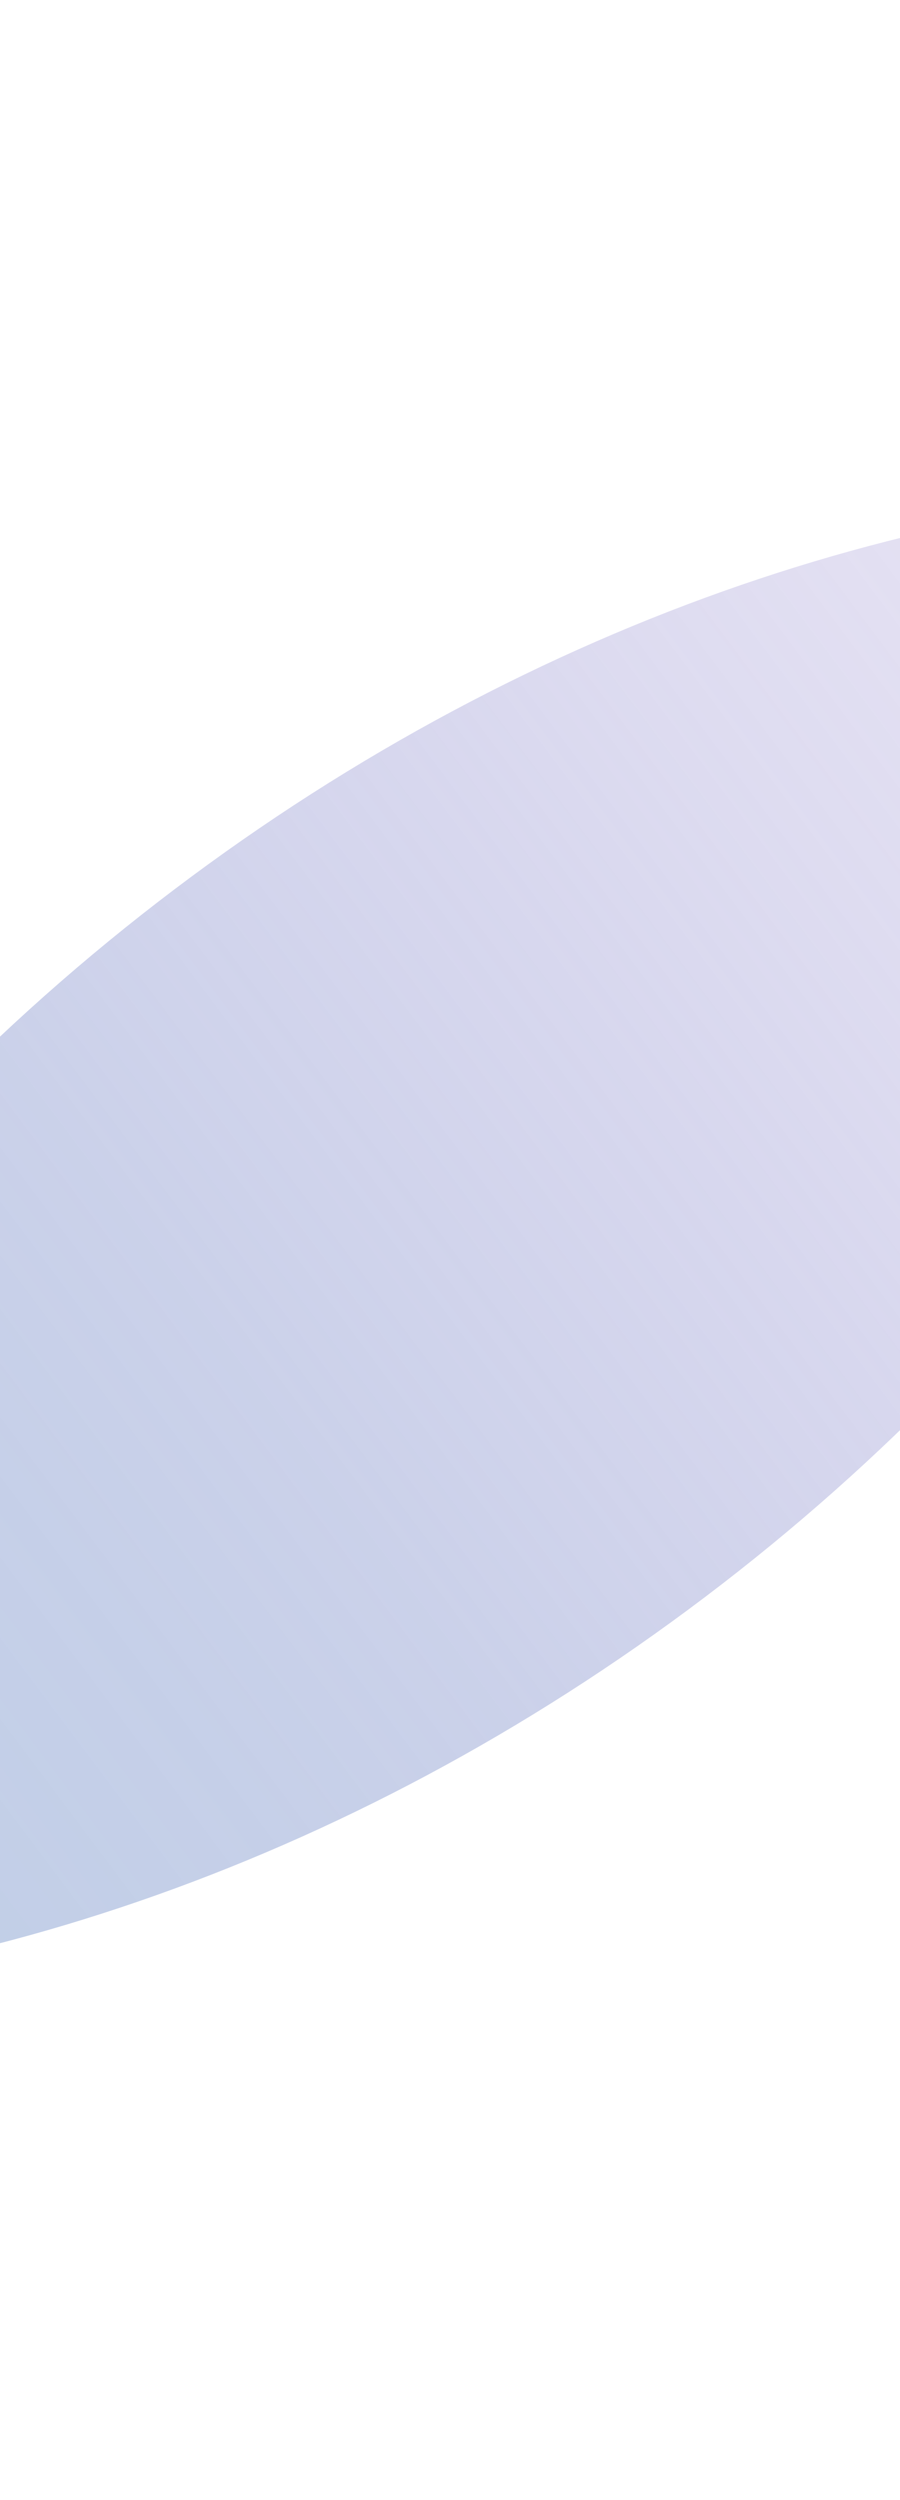 <svg version="1.1" xmlns="http://www.w3.org/2000/svg" xmlns:xlink="http://www.w3.org/1999/xlink" width="124.667px" height="346px" class="slides-canvas" viewBox="-1 -1 94 260" preserveAspectRatio="none"> 
 <defs> 
  <linearGradient id="lg_80809ece_1S7f809ece_3L7e809dce_777b819bce_AS758398ce_EE6e8594cd_LL568a8acd_P74b8b85cc_SS408d81cc_WE388e7fcc_Y7358e7fcc_338e7ecc_90_c7_20562a" x1="0" y1="402" x2="0" y2="660" spreadMethod="reflect" gradientUnits="userSpaceOnUse"> 
   <stop offset="0" stop-color="#809ECE" stop-opacity="0.5" /> 
   <stop offset="0.05" stop-color="#809ECE" stop-opacity="0.5" /> 
   <stop offset="0.1" stop-color="#809DCE" stop-opacity="0.49" /> 
   <stop offset="0.2" stop-color="#819BCE" stop-opacity="0.48" /> 
   <stop offset="0.3" stop-color="#8398CE" stop-opacity="0.46" /> 
   <stop offset="0.4" stop-color="#8594CD" stop-opacity="0.43" /> 
   <stop offset="0.6" stop-color="#8A8ACD" stop-opacity="0.34" /> 
   <stop offset="0.7" stop-color="#8B85CC" stop-opacity="0.29" /> 
   <stop offset="0.8" stop-color="#8D81CC" stop-opacity="0.25" /> 
   <stop offset="0.9" stop-color="#8E7FCC" stop-opacity="0.22" /> 
   <stop offset="0.95" stop-color="#8E7FCC" stop-opacity="0.21" /> 
   <stop offset="1" stop-color="#8E7ECC" stop-opacity="0.2" /> 
  </linearGradient> 
 </defs> 
 <g text-rendering="geometricPrecision" transform="scale(1, 1)"> 
  <g transform="matrix(-0.602, -0.799, 0.799, -0.602, 560.867, 835.674)"> 
   <path fill="url(#lg_80809ece_1S7f809ece_3L7e809dce_777b819bce_AS758398ce_EE6e8594cd_LL568a8acd_P74b8b85cc_SS408d81cc_WE388e7fcc_Y7358e7fcc_338e7ecc_90_c7_20562a)" d="M875.1-115.75L882.66-106.84C906.43-76.02 921.14-33.44 921.14 13.6 921.14 60.63 906.43 103.21 882.66 134.04L875.1 142.94 867.54 134.04C843.76 103.21 829.05 60.63 829.05 13.6 829.05-33.44 843.76-76.02 867.54-106.84z" /> 
  </g> 
 </g> 
</svg>
